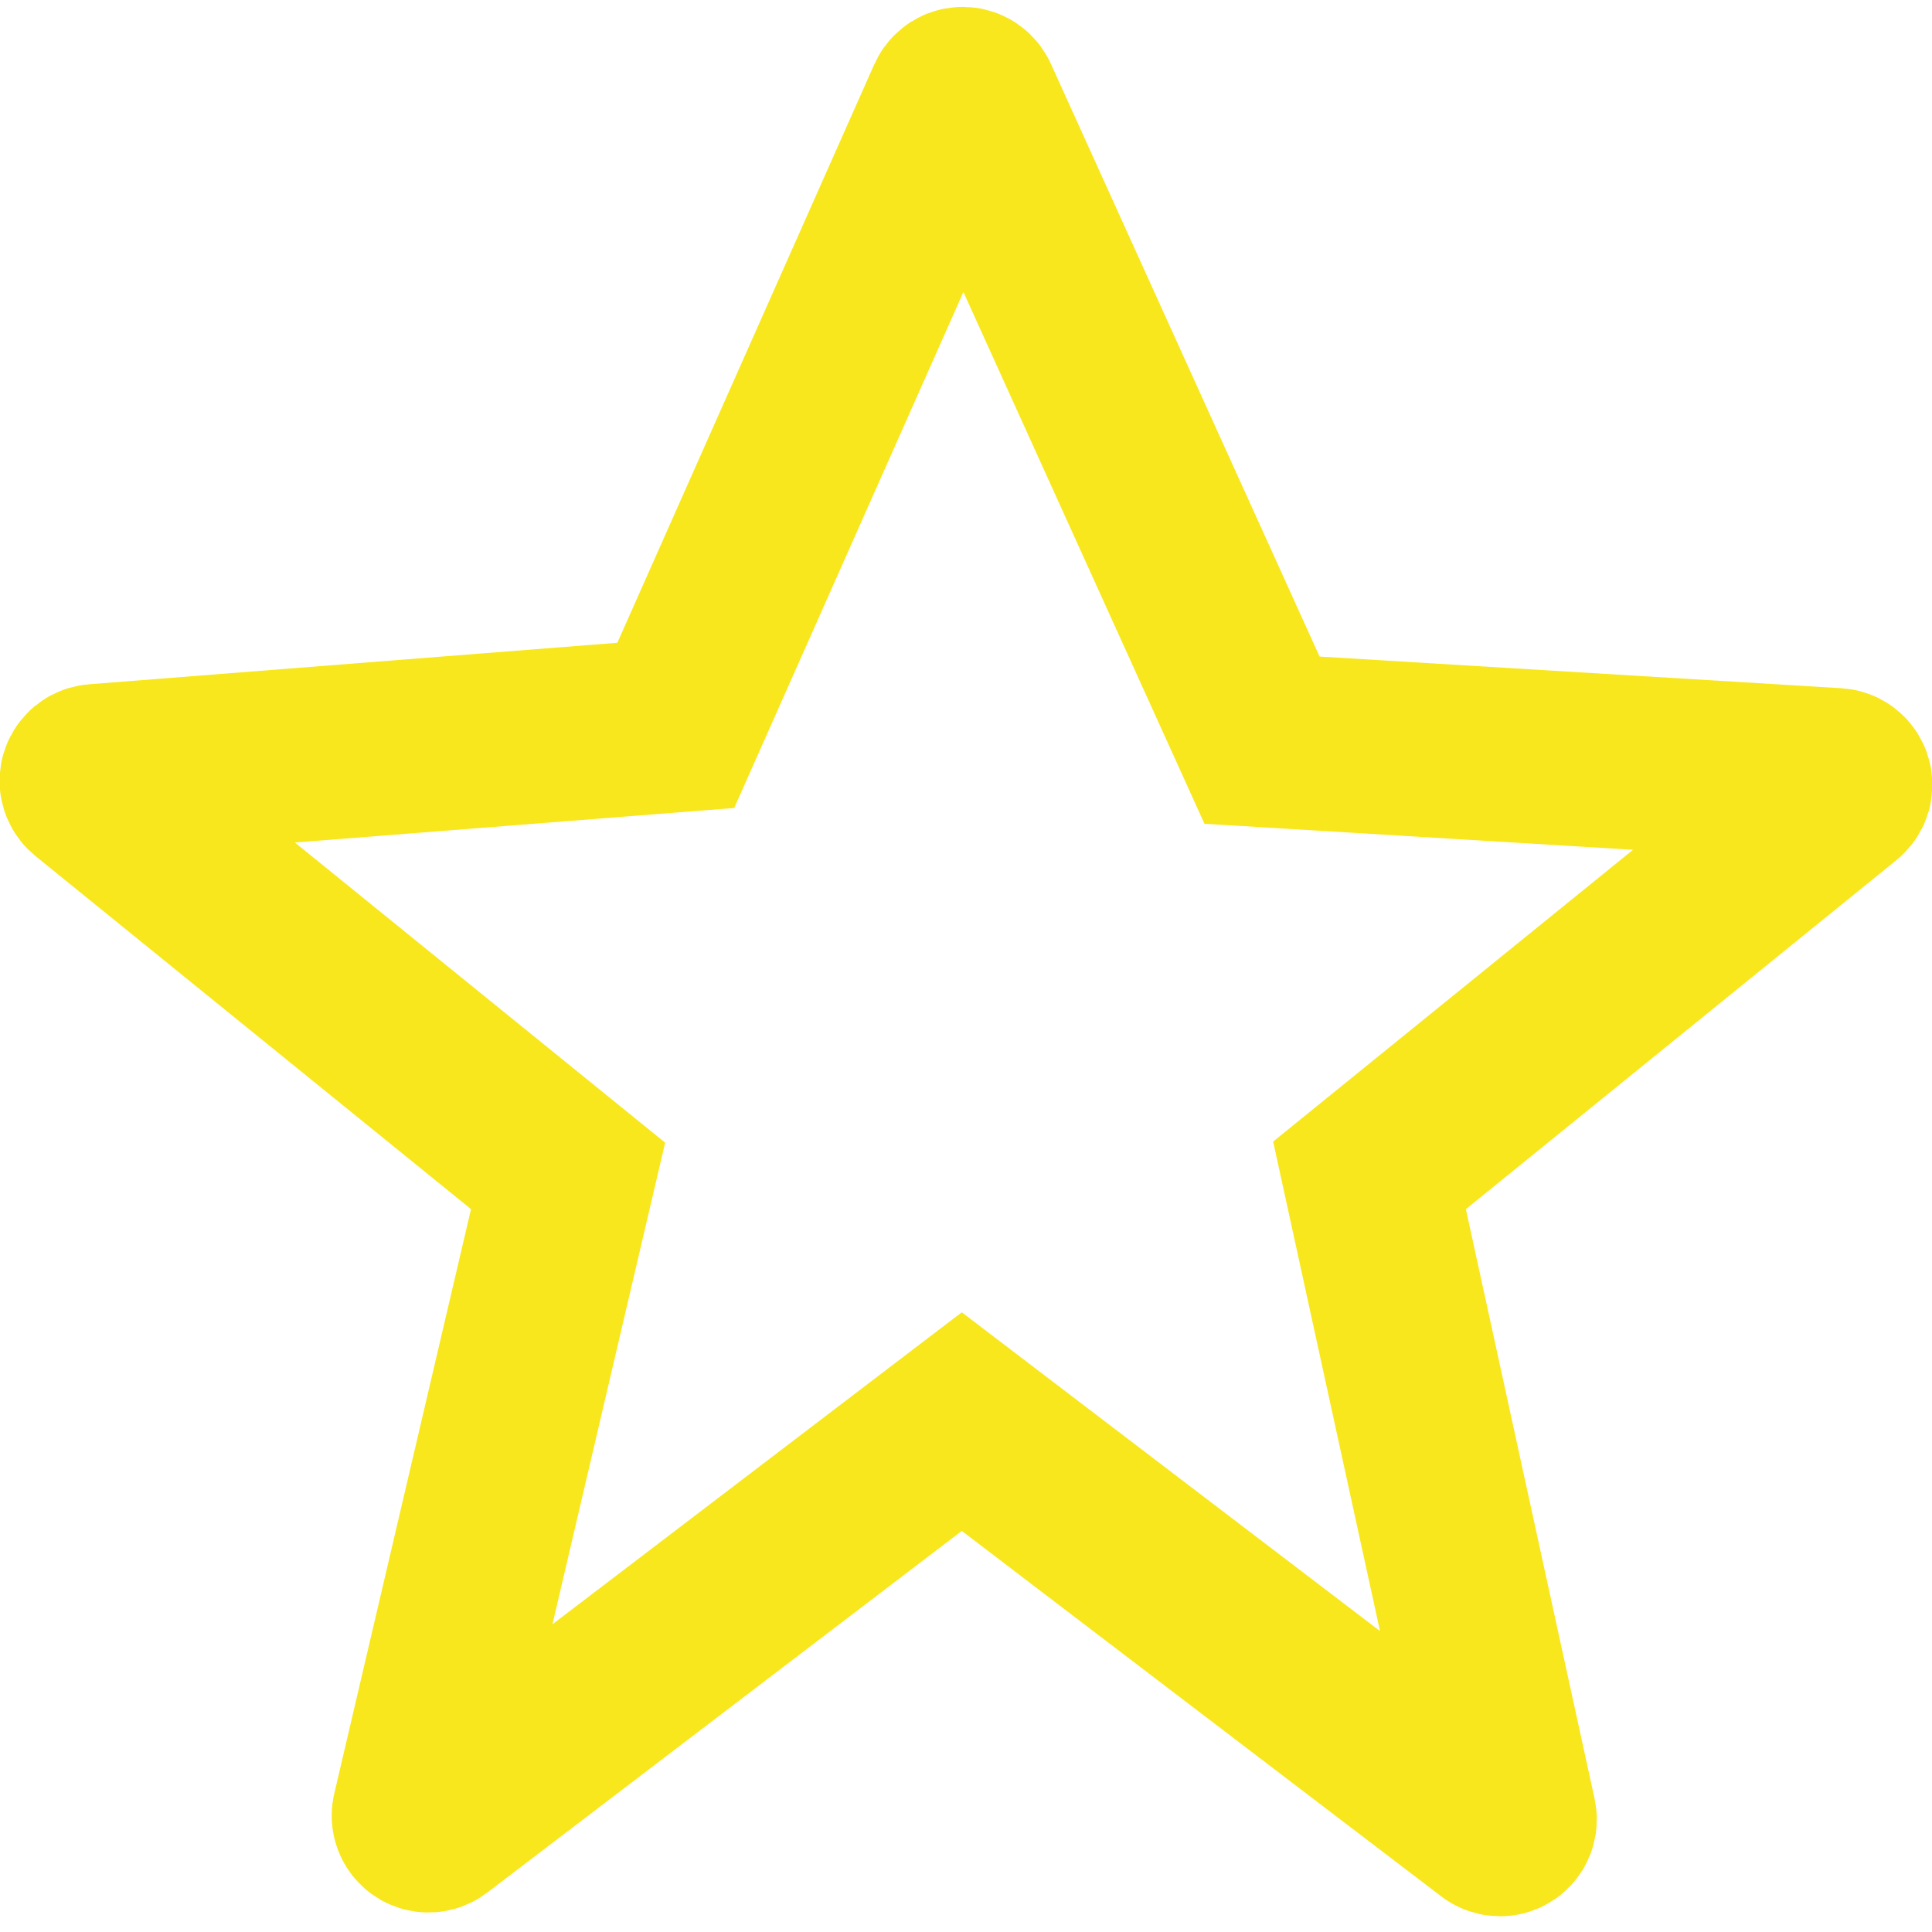 <?xml version="1.0" encoding="UTF-8"?>
<svg width="50px" height="50px" viewBox="0 0 50 50" version="1.1" xmlns="http://www.w3.org/2000/svg" xmlns:xlink="http://www.w3.org/1999/xlink">
    <!-- Generator: Sketch 47.1 (45422) - http://www.bohemiancoding.com/sketch -->
    <title>Star Copy</title>
    <desc>Created with Sketch.</desc>
    <defs></defs>
    <g id="Symbols" stroke="none" stroke-width="1" fill="none" fill-rule="evenodd">
        <g id="NoStar" stroke-width="4.5" stroke="#F8E71C">
            <g id="Star-Copy">
                <path d="M11.243,47.193 L24.891,36.791 L38.667,47.291 C38.726,47.336 38.802,47.353 38.875,47.337 C39.013,47.307 39.1,47.171 39.07,47.034 L35.443,30.418 L47.666,20.509 C47.721,20.464 47.755,20.398 47.759,20.327 C47.768,20.186 47.661,20.066 47.521,20.057 L32.661,19.155 L25.146,2.578 C25.121,2.521 25.075,2.476 25.018,2.45 C24.889,2.393 24.739,2.451 24.682,2.58 L17.489,18.773 L2.473,19.953 C2.404,19.959 2.339,19.993 2.296,20.047 C2.207,20.156 2.224,20.316 2.333,20.405 L14.702,30.432 L10.841,46.933 C10.824,47.007 10.841,47.085 10.887,47.145 C10.972,47.257 11.132,47.279 11.243,47.193 Z" id="Star"></path>
            </g>
        </g>
    </g>
</svg>